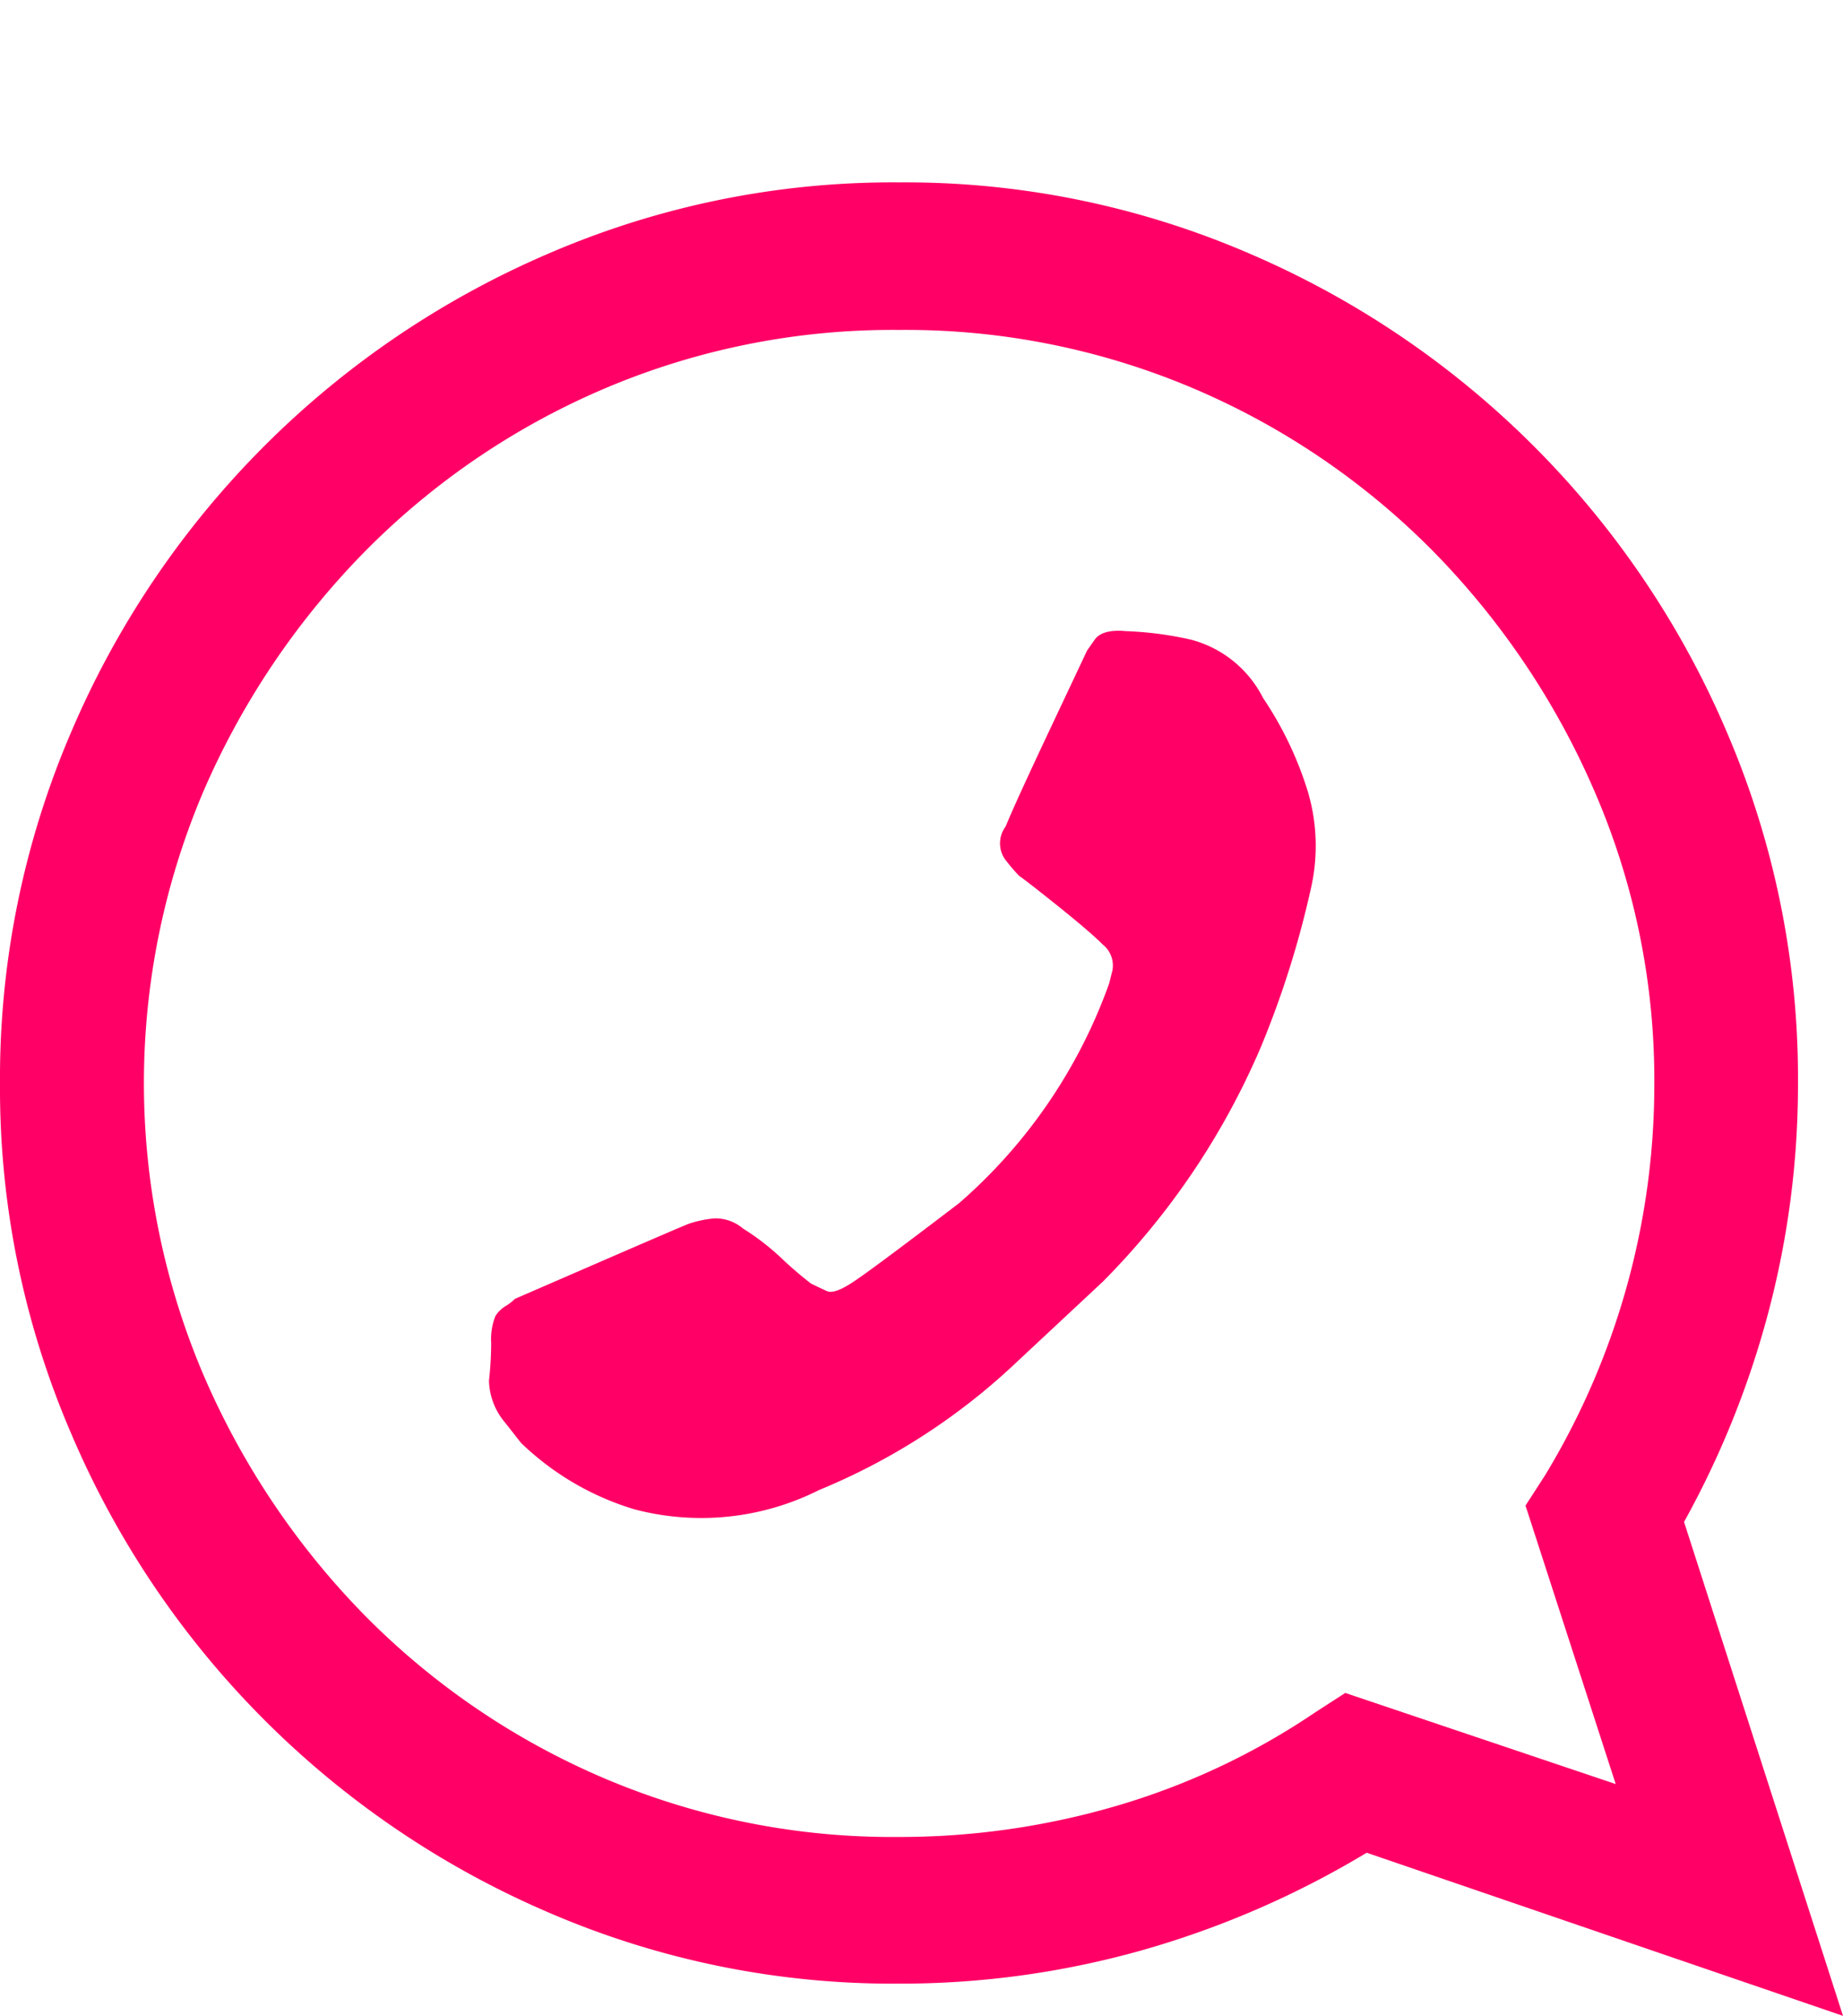 <svg xmlns="http://www.w3.org/2000/svg" viewBox="0 0 12.649 13.827">
  <defs>
    <style>
      .cls-1 {
        fill: #f06;
      }
    </style>
  </defs>
  <path id="ec27" class="cls-1" d="M4.918,3.534l.243.56q.243.56.272.633a.756.756,0,0,1,.037.177A.292.292,0,0,1,5.4,5.1,1.646,1.646,0,0,1,5.2,5.36a2.617,2.617,0,0,0-.177.206q-.029.059-.052.11t.066.184q.088.133.537.722A3.6,3.6,0,0,0,7.083,7.613l.088.022a.184.184,0,0,0,.177-.066q.088-.088.265-.309t.206-.265a1.276,1.276,0,0,1,.118-.1.192.192,0,0,1,.221.007q.147.059.677.309l.53.25.074.052q.074.052.059.214a2.389,2.389,0,0,1-.059.449.775.775,0,0,1-.4.493,2.416,2.416,0,0,1-.648.309A1.311,1.311,0,0,1,7.746,9a6.53,6.53,0,0,1-1.1-.346A5.153,5.153,0,0,1,5.036,7.569l-.56-.6a4.405,4.405,0,0,1-.869-1.347,1.8,1.8,0,0,1-.133-1.266,1.91,1.91,0,0,1,.456-.78l.14-.11a.46.46,0,0,1,.287-.11,2.334,2.334,0,0,0,.258.015A.433.433,0,0,1,4.8,3.4a.213.213,0,0,1,.066.066A.342.342,0,0,0,4.918,3.534ZM0,12.649,1.119,9.38a6.333,6.333,0,0,1-.67-1.546A6.105,6.105,0,0,1,.221,6.17a5.961,5.961,0,0,1,.486-2.4A6.225,6.225,0,0,1,4,.486,5.977,5.977,0,0,1,6.391,0,6.013,6.013,0,0,1,8.8.486,6.225,6.225,0,0,1,12.09,3.77a5.961,5.961,0,0,1,.486,2.4,5.961,5.961,0,0,1-.486,2.4A6.225,6.225,0,0,1,8.8,11.854a6.013,6.013,0,0,1-2.408.486,6.1,6.1,0,0,1-1.554-.2,6.27,6.27,0,0,1-1.45-.582ZM3.5,10.47l.206.133a5.162,5.162,0,0,0,2.68.751,4.978,4.978,0,0,0,2.017-.412,5.4,5.4,0,0,0,1.649-1.112,5.139,5.139,0,0,0,1.112-1.642,5.055,5.055,0,0,0,.4-2.017,5.055,5.055,0,0,0-.4-2.017,5.139,5.139,0,0,0-1.112-1.642A5.4,5.4,0,0,0,8.408,1.4a5.106,5.106,0,0,0-4.02,0A5.4,5.4,0,0,0,2.739,2.511,5.139,5.139,0,0,0,1.627,4.153a5.055,5.055,0,0,0-.4,2.017,5.29,5.29,0,0,0,.214,1.495,4.871,4.871,0,0,0,.641,1.362l.133.206L1.59,11.089Zm10.323,2.091" transform="translate(0 13.827) rotate(-90)"/>
</svg>
